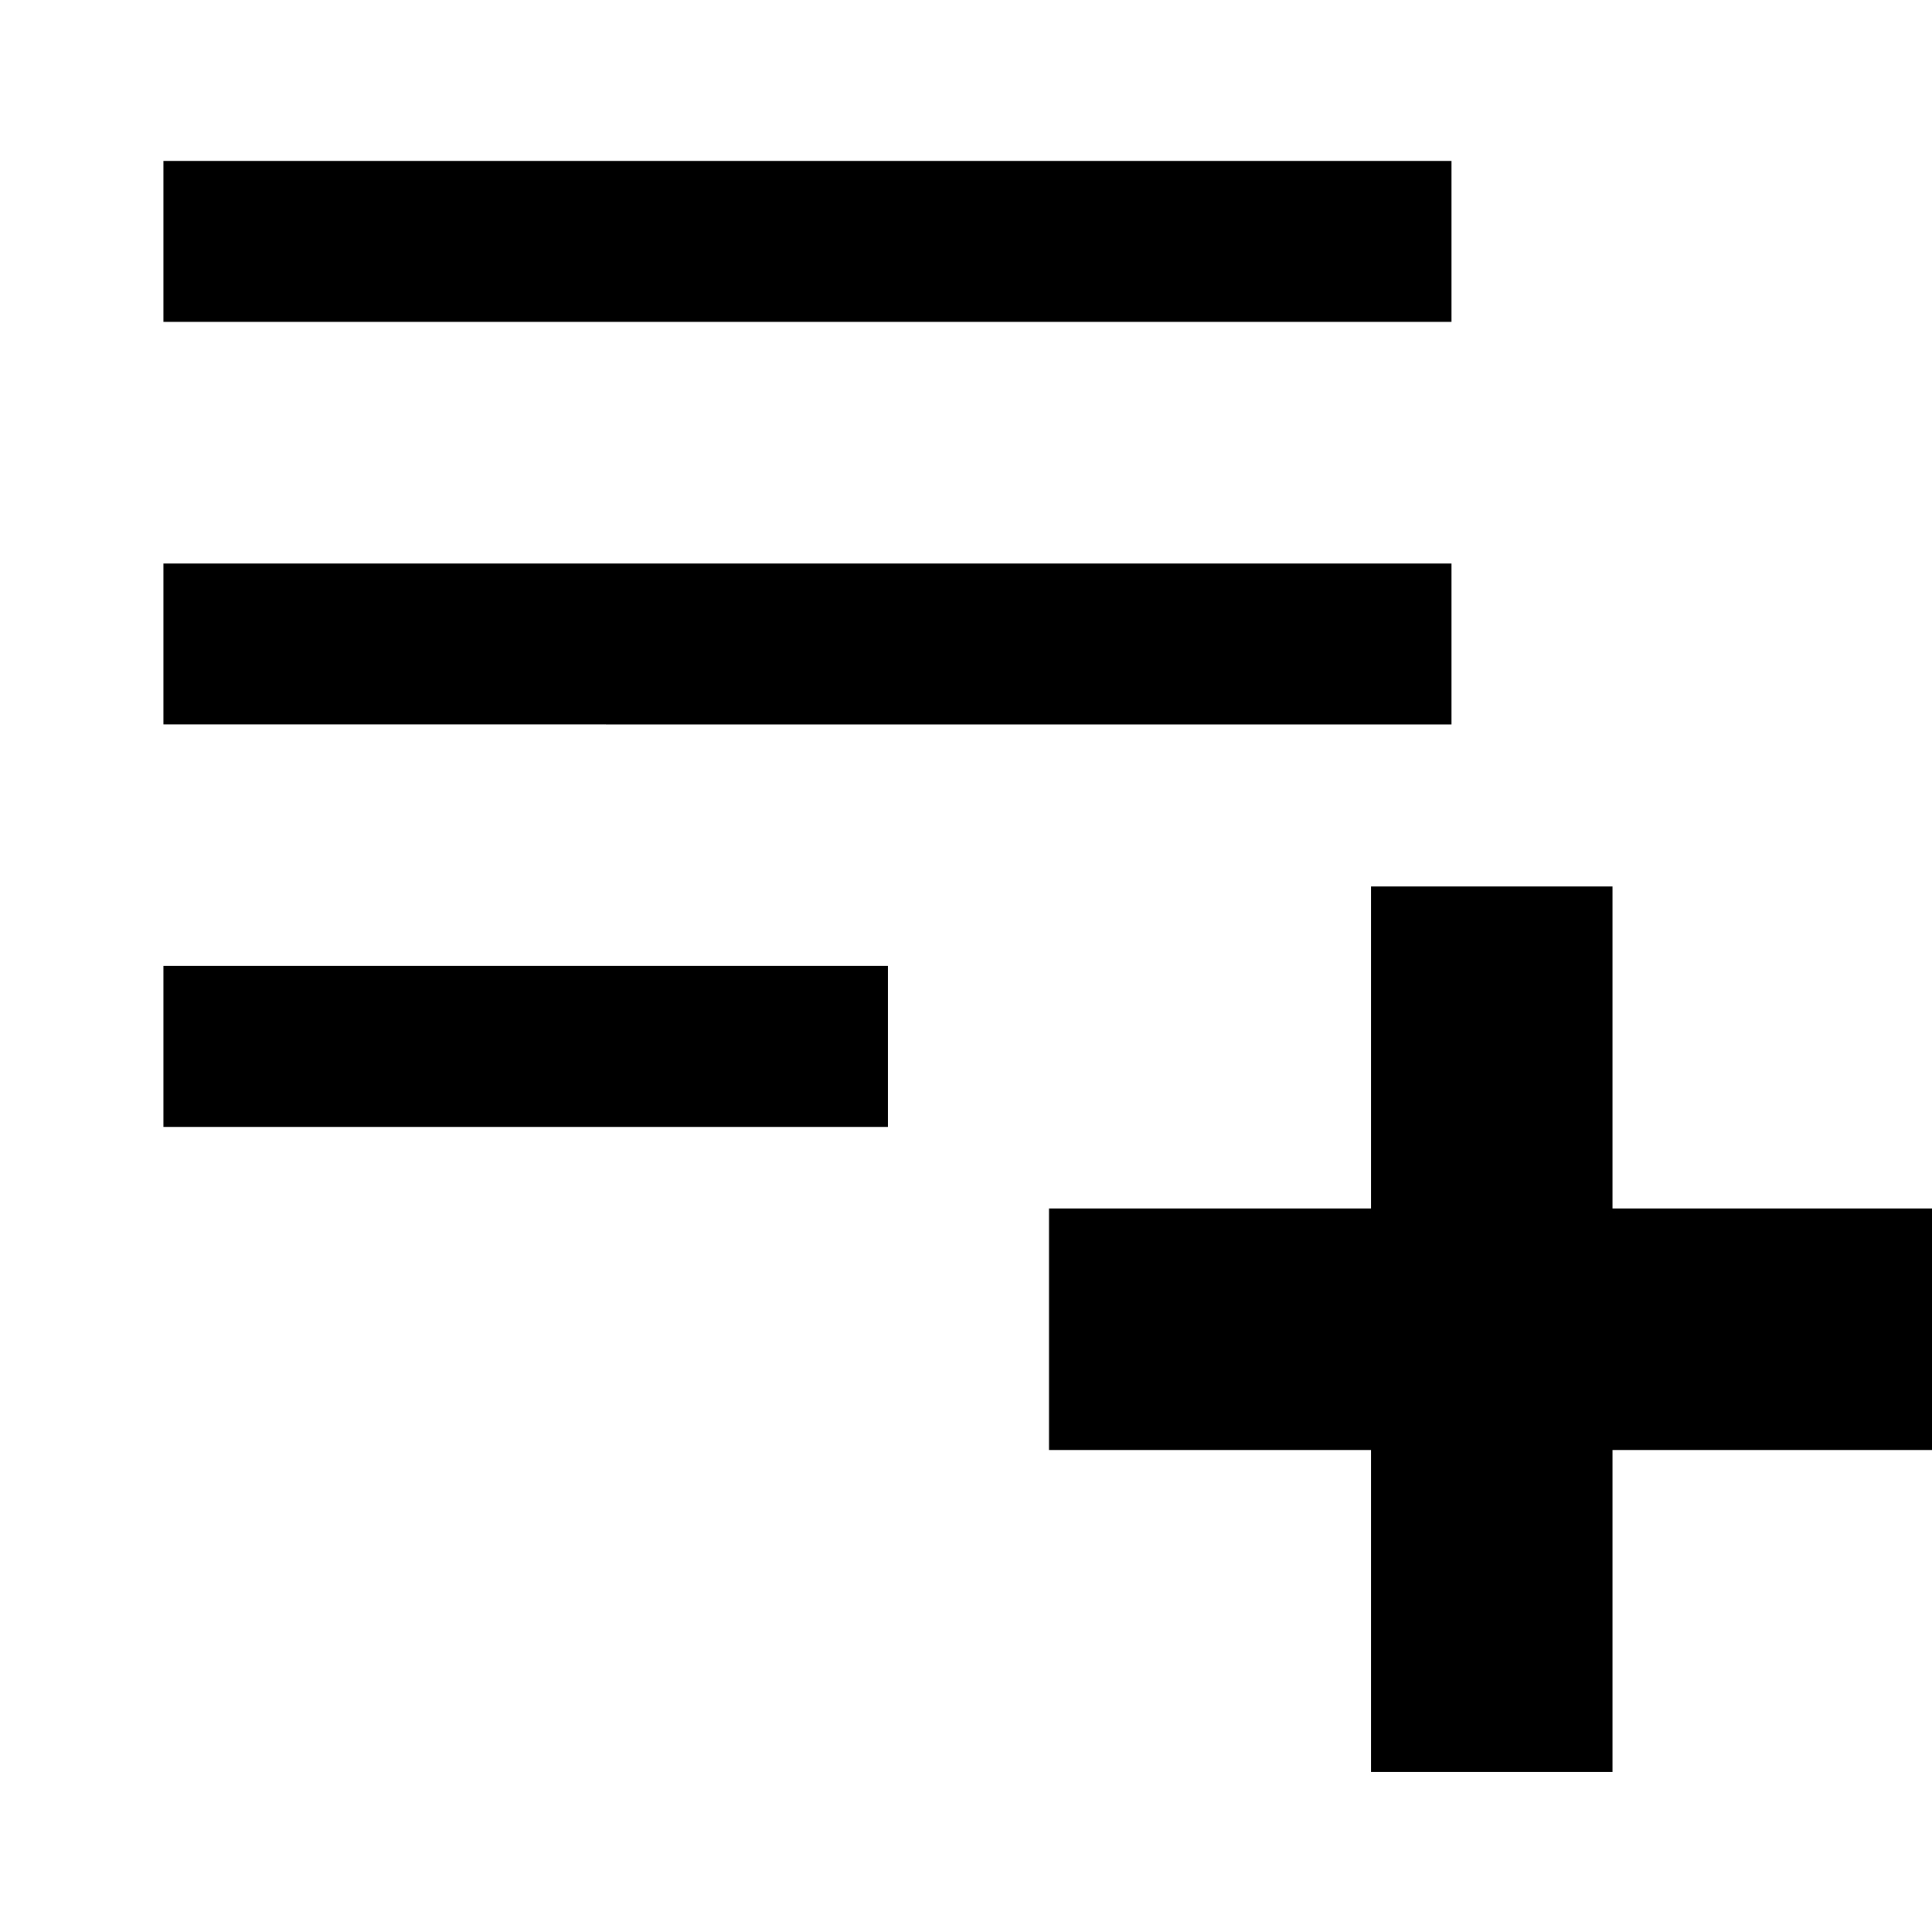 <?xml version="1.0" encoding="UTF-8" standalone="no"?>
<svg
   width="100%"
   height="100%"
   viewBox="0 0 24 24"
   version="1.1"
   xml:space="preserve"
   style="fill-rule:evenodd;clip-rule:evenodd;stroke-linejoin:round;stroke-miterlimit:2;"
   id="svg4"
   xmlns="http://www.w3.org/2000/svg"
   xmlns:svg="http://www.w3.org/2000/svg"><defs
   id="defs4">
        
    
            
            
            
        
                    
                
                
            </defs>
    <path fill="#000000"
   d="m 17.031,18.012 h -4 v -3 h 4 v -4 h 3 v 4 H 24.031 v 3 h -4 v 4 H 17.031 Z M 2.03,13.999 v -2 h 9 v 2 z m 0,-5 V 7 H 18.031 v 2 z m 0,-5 V 1.999 H 18.031 v 2 z"
   id="path2"
   style="stroke-width:0.692" />
                
            
</svg>
